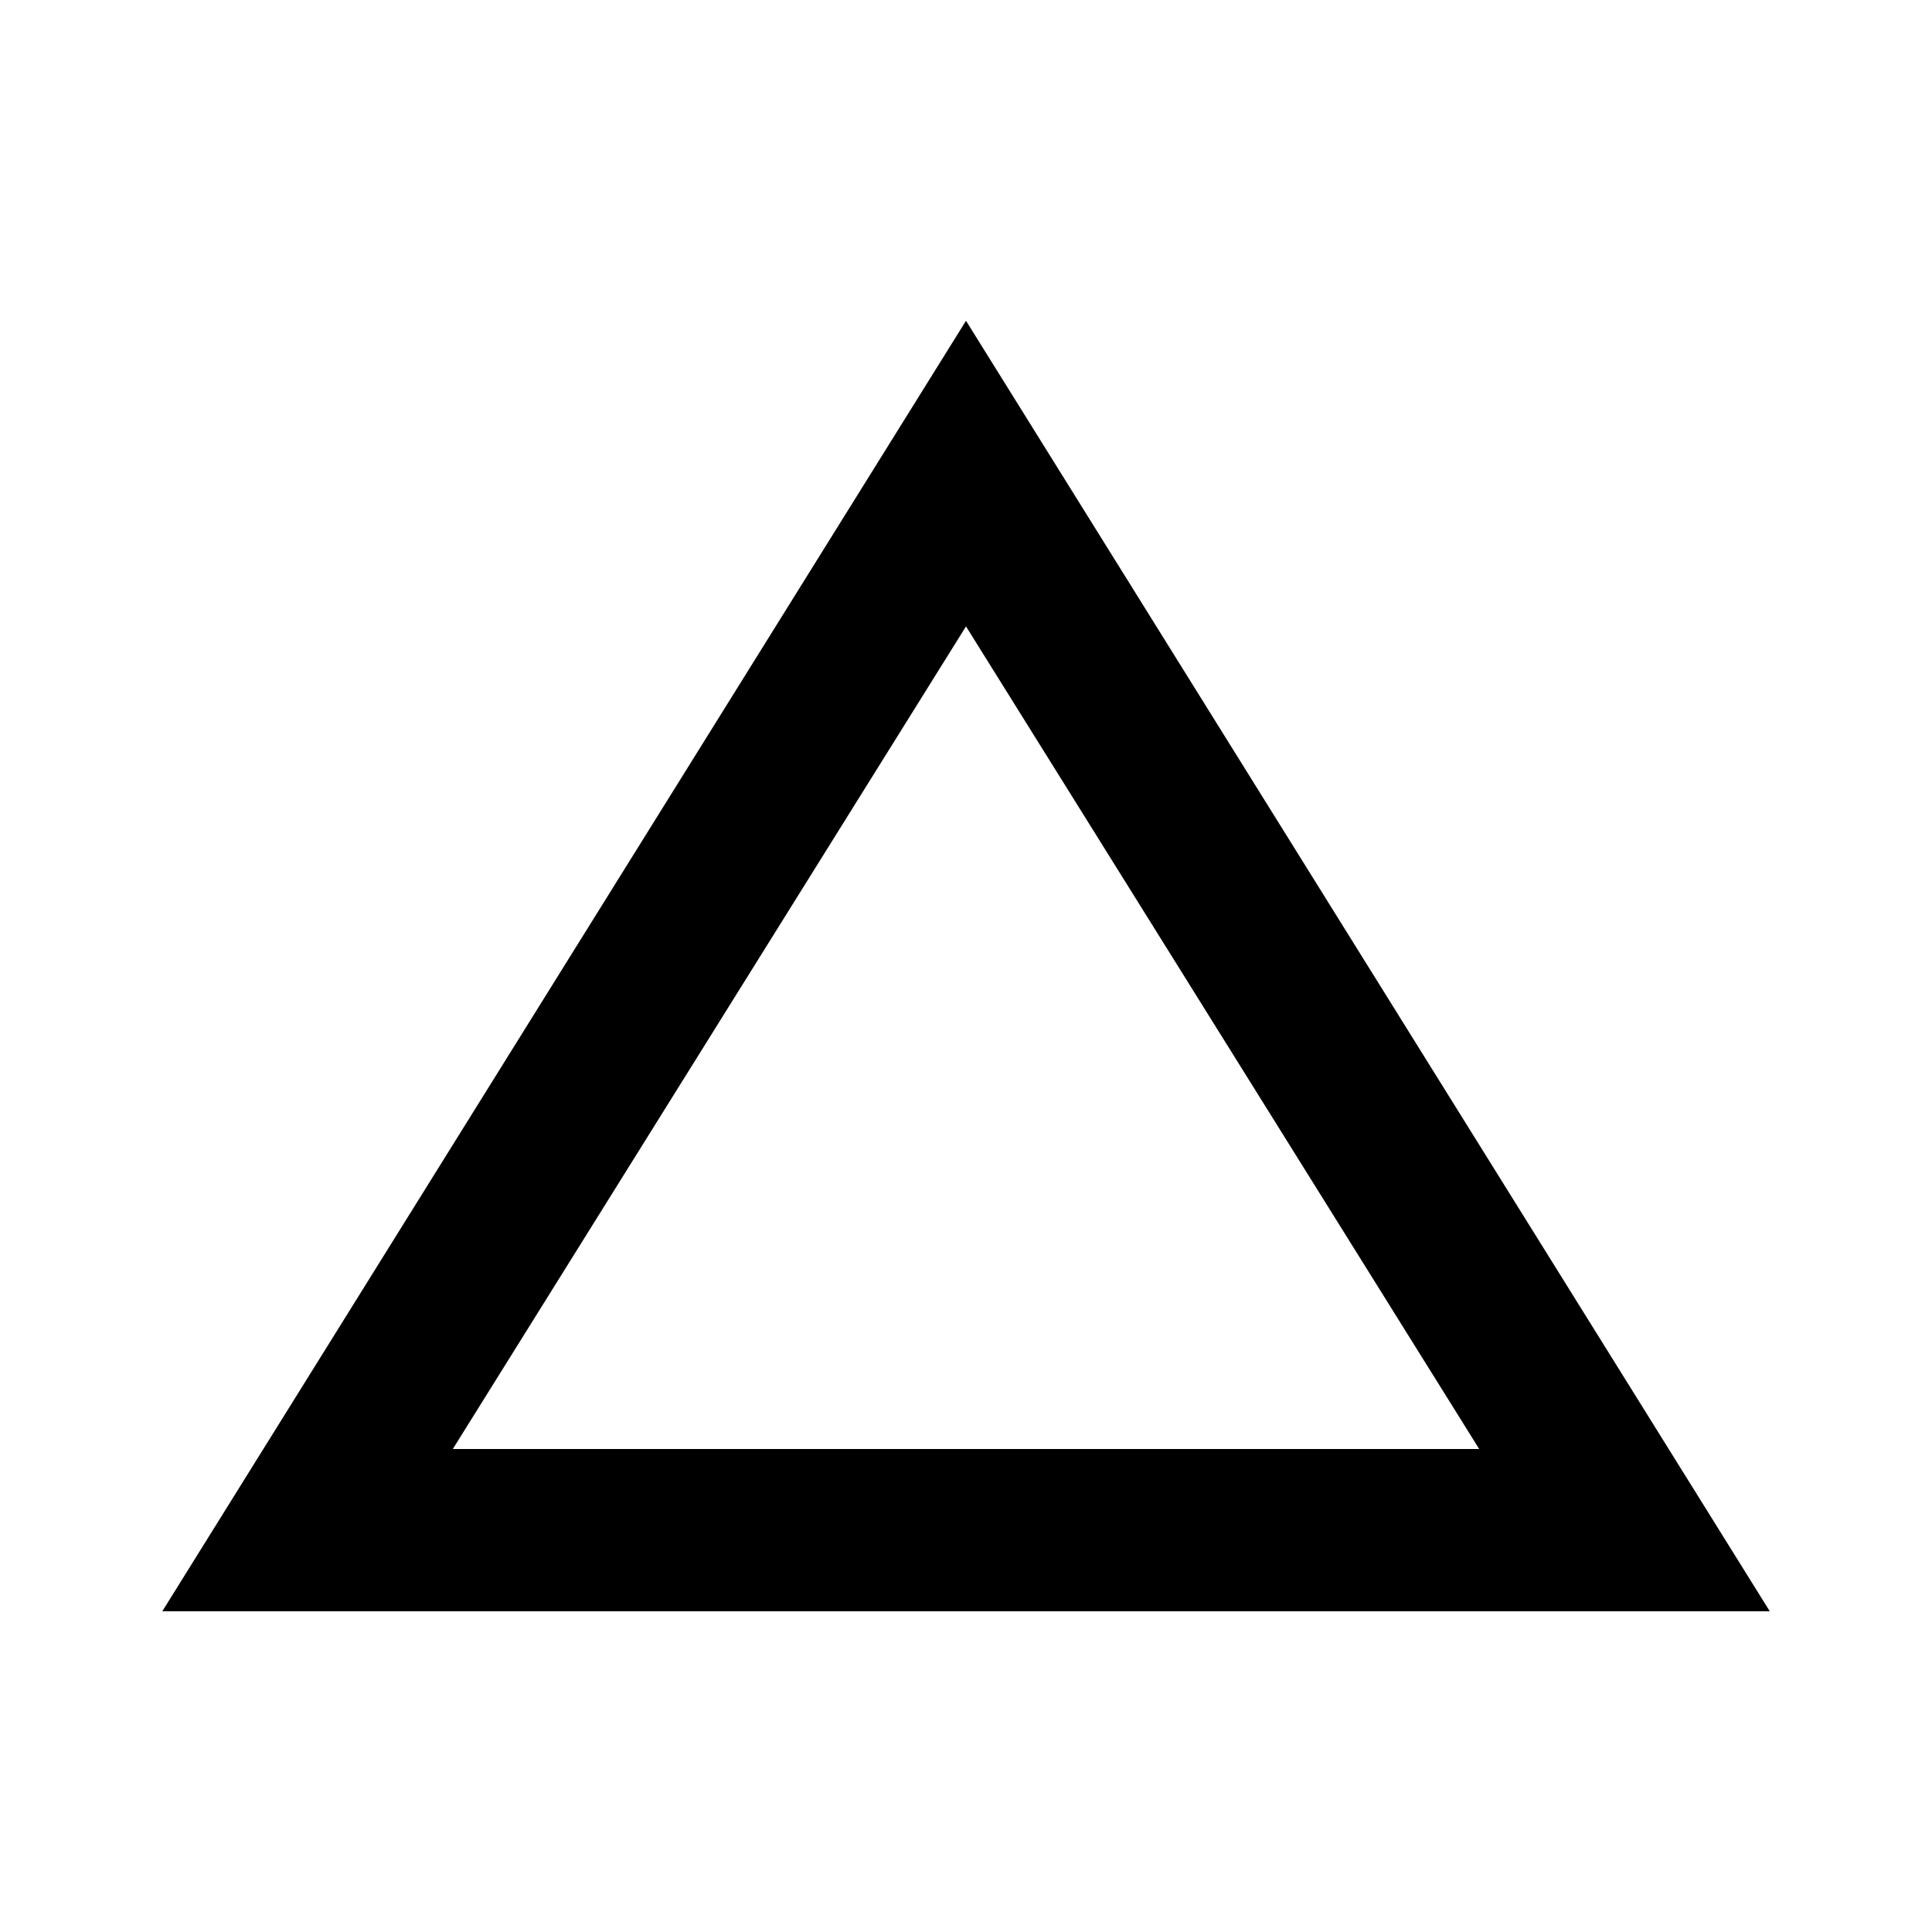 <!-- Generated by IcoMoon.io -->
<svg version="1.1" xmlns="http://www.w3.org/2000/svg" width="32" height="32" viewBox="0 0 32 32">
<title>change_history</title>
<path d="M16 5.313l13.313 21.375h-26.625zM16 10.375l-8.5 13.625h17z"></path>
</svg>
